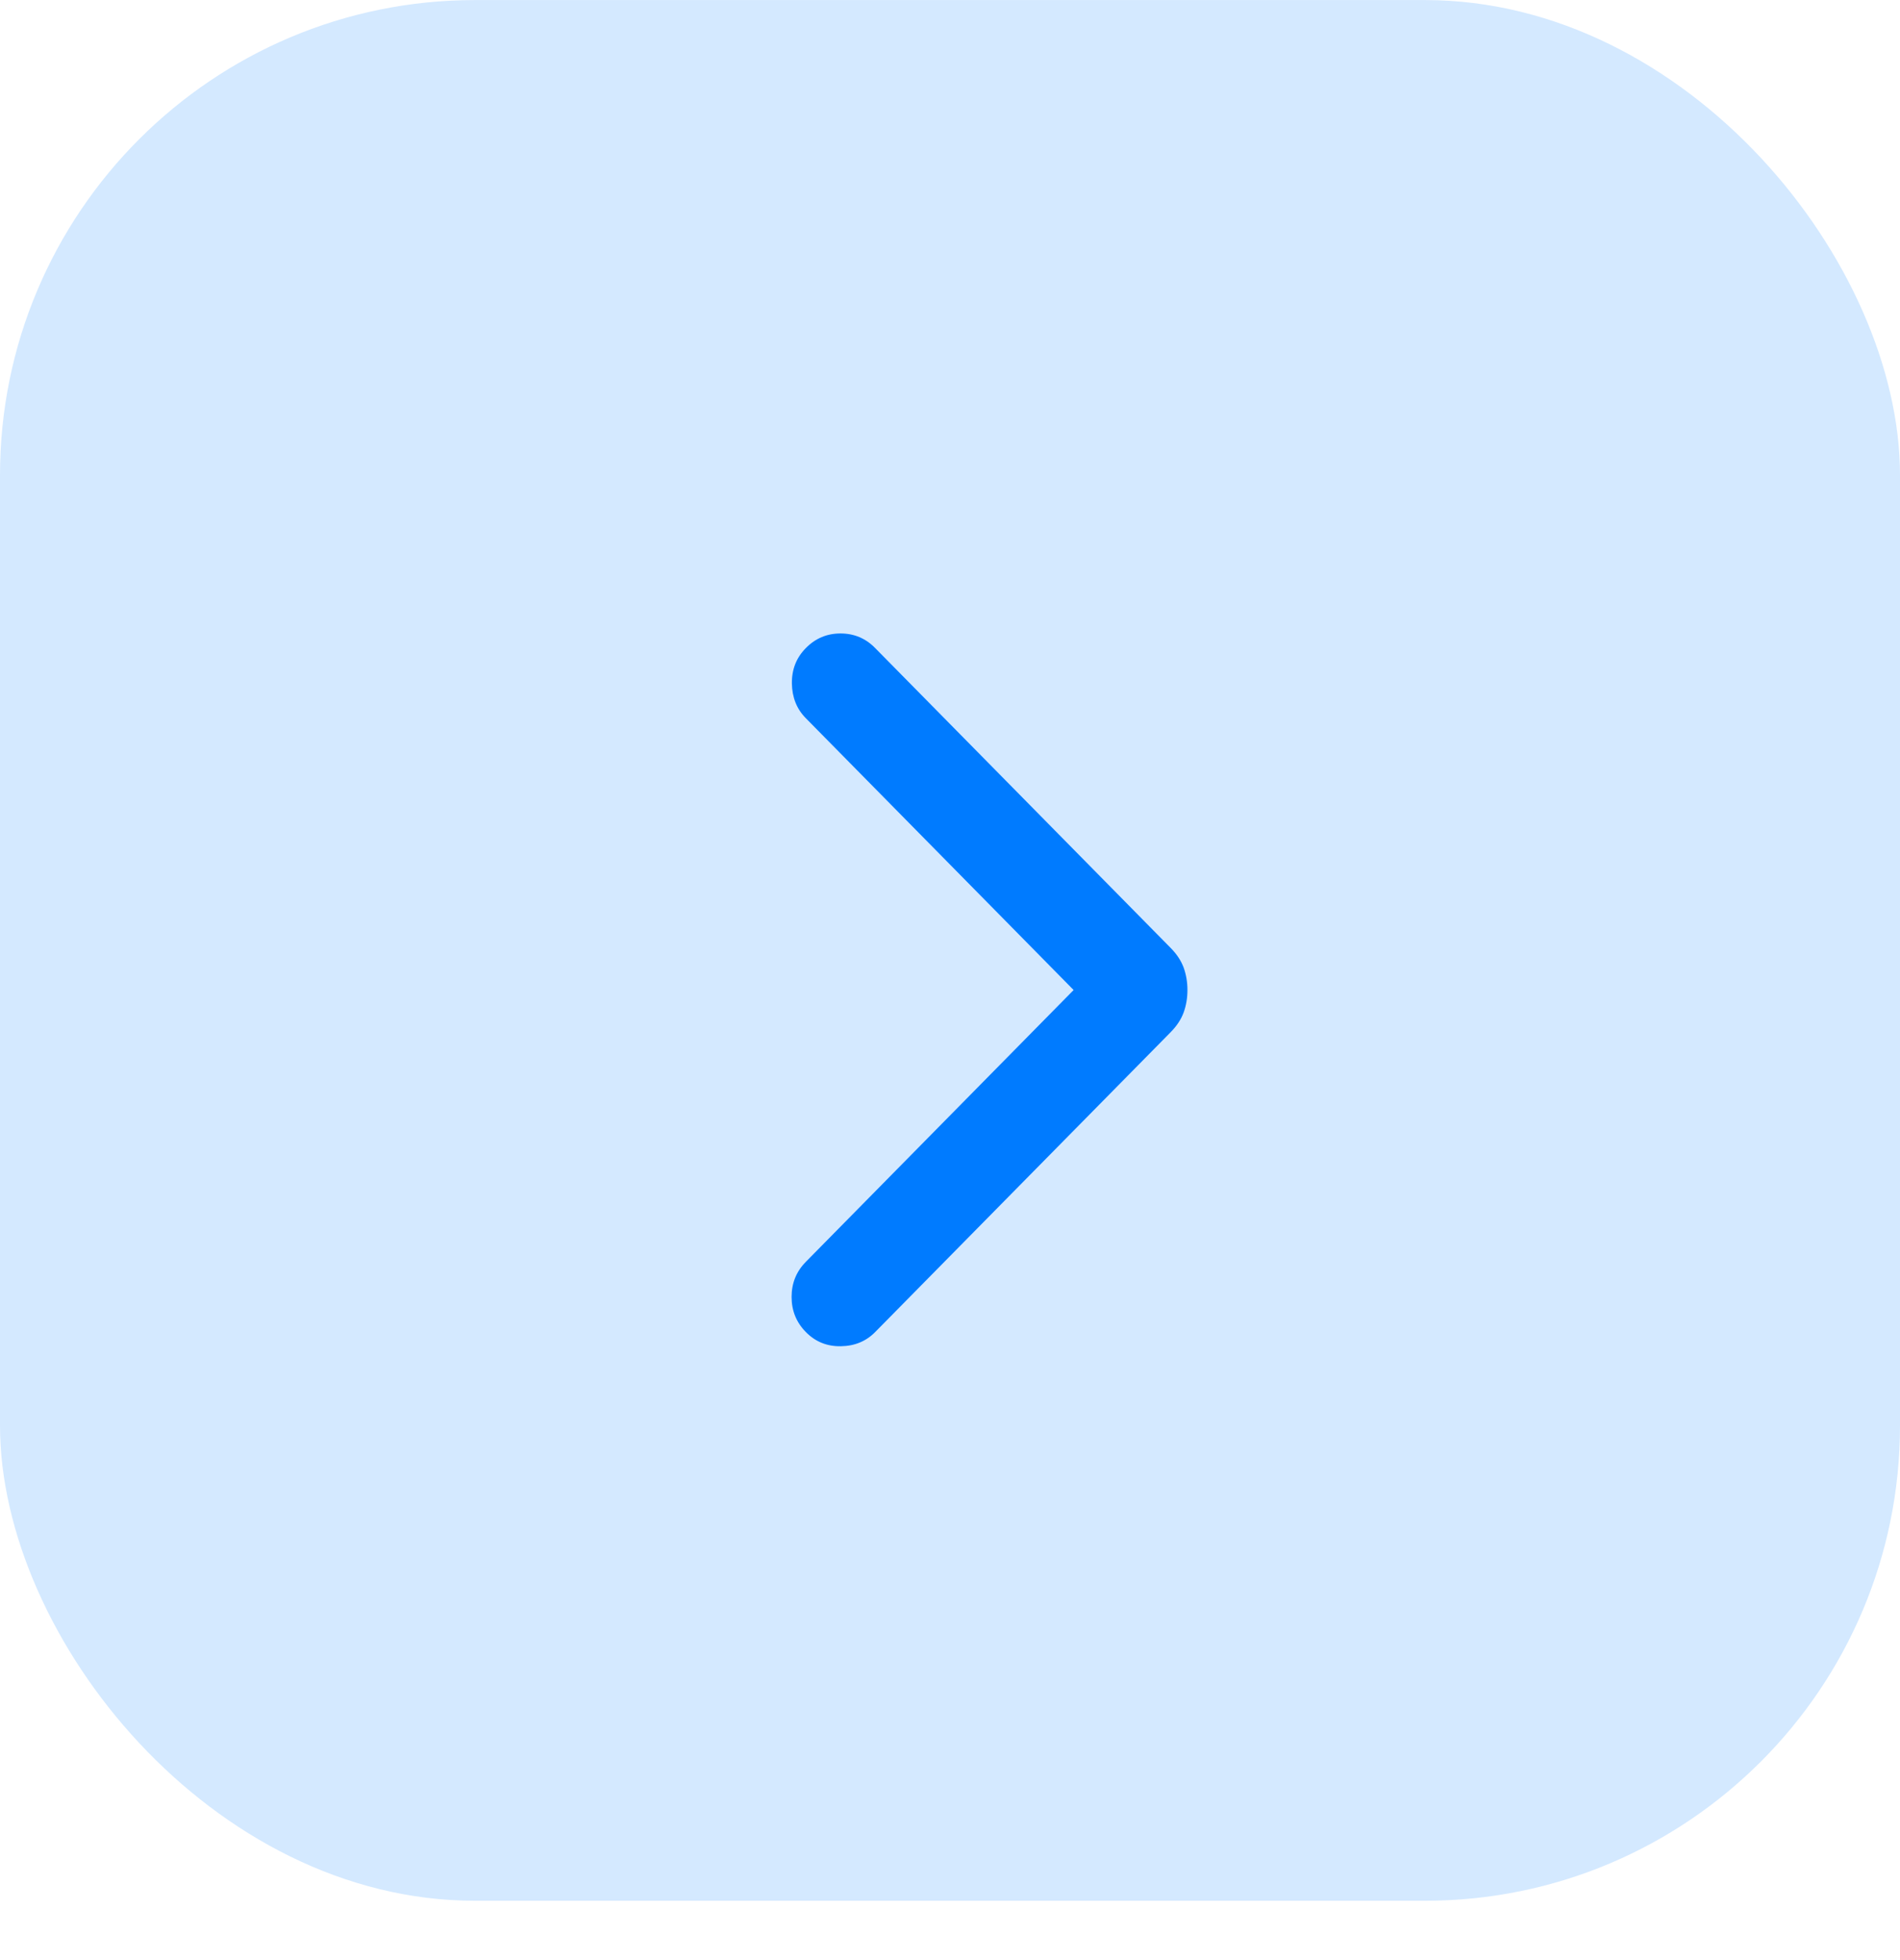 <svg width="32" height="33" viewBox="0 0 32 33" fill="none" xmlns="http://www.w3.org/2000/svg">
<g id="Frame 1000006435">
<rect y="0.001" width="32" height="32" rx="8" fill="#D4E9FF"/>
<g id="expand_more">
<path id="expand_more_2" d="M19.999 16.668C19.999 16.803 19.977 16.93 19.935 17.046C19.892 17.163 19.819 17.274 19.715 17.379L14.739 22.427C14.586 22.582 14.393 22.662 14.161 22.665C13.929 22.669 13.733 22.59 13.573 22.427C13.412 22.264 13.332 22.067 13.332 21.835C13.332 21.603 13.412 21.406 13.573 21.243L18.082 16.668L13.573 12.093C13.419 11.938 13.341 11.742 13.337 11.507C13.334 11.271 13.412 11.072 13.573 10.91C13.733 10.747 13.928 10.665 14.156 10.665C14.385 10.665 14.579 10.747 14.739 10.91L19.715 15.958C19.819 16.063 19.892 16.174 19.935 16.29C19.977 16.407 19.999 16.533 19.999 16.668Z" fill="#007BFF"/>
</g>
</g>
</svg>
